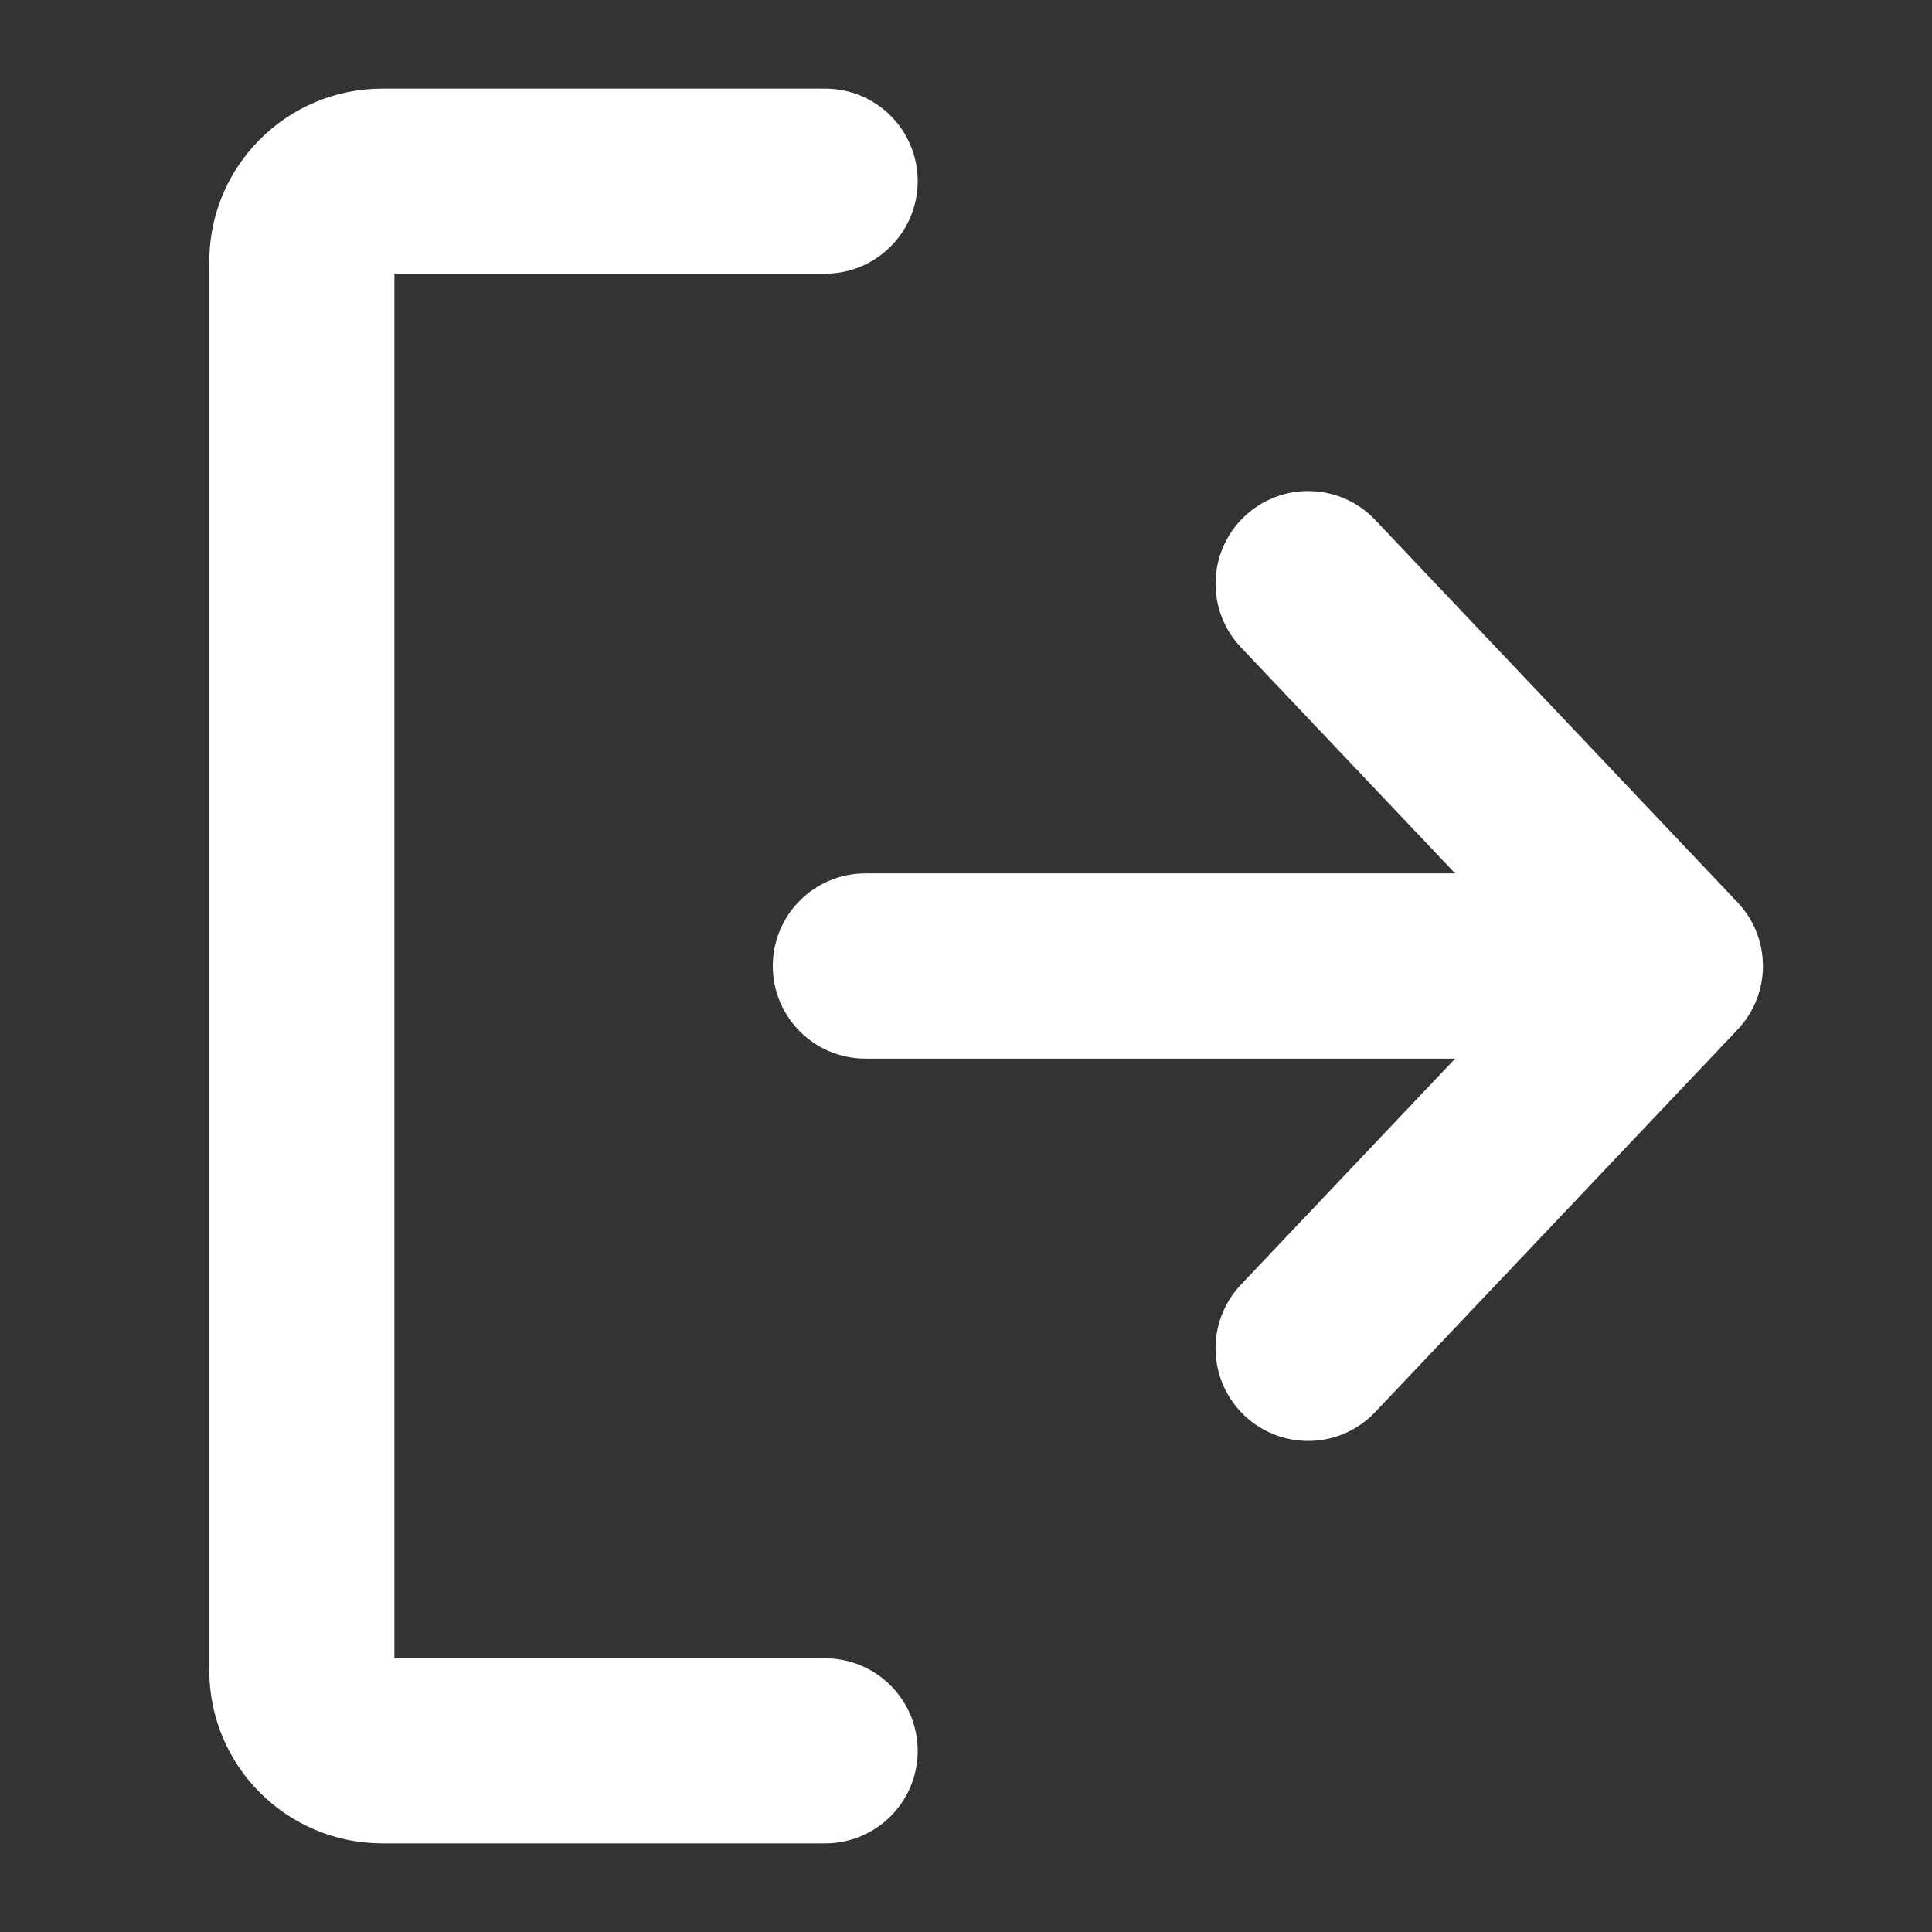 <svg width="15" height="15" viewBox="0 0 15 15" fill="none" xmlns="http://www.w3.org/2000/svg"><rect x="0" y="0" width="15" height="15" fill="#333333" stroke="none"/><path d="M1.875 2.031C1.875 1.427 2.365 0.938 2.969 0.938H6.406C6.665 0.938 6.875 1.147 6.875 1.406C6.875 1.665 6.665 1.875 6.406 1.875H2.969C2.882 1.875 2.812 1.945 2.812 2.031V12.969C2.812 13.055 2.882 13.125 2.969 13.125H6.406C6.665 13.125 6.875 13.335 6.875 13.594C6.875 13.853 6.665 14.062 6.406 14.062H2.969C2.365 14.062 1.875 13.573 1.875 12.969V2.031Z" fill="#fff"/><path d="M11.879 7.969L9.816 10.146C9.638 10.334 9.646 10.631 9.834 10.809C10.022 10.987 10.319 10.979 10.496 10.791L13.309 7.822C13.48 7.642 13.48 7.358 13.309 7.178L10.496 4.209C10.319 4.021 10.022 4.013 9.834 4.191C9.646 4.369 9.638 4.666 9.816 4.854L11.879 7.031H6.719C6.46 7.031 6.25 7.241 6.25 7.5C6.25 7.759 6.46 7.969 6.719 7.969H11.879Z" fill="#fff"/><path d="M1.875 2.031C1.875 1.427 2.365 0.938 2.969 0.938H6.406C6.665 0.938 6.875 1.147 6.875 1.406C6.875 1.665 6.665 1.875 6.406 1.875H2.969C2.882 1.875 2.812 1.945 2.812 2.031V12.969C2.812 13.055 2.882 13.125 2.969 13.125H6.406C6.665 13.125 6.875 13.335 6.875 13.594C6.875 13.853 6.665 14.062 6.406 14.062H2.969C2.365 14.062 1.875 13.573 1.875 12.969V2.031Z" stroke="#fff" fill="#fff" stroke-width=".5" stroke-linecap="round" stroke-linejoin="round"/><path d="M11.879 7.969L9.816 10.146C9.638 10.334 9.646 10.631 9.834 10.809C10.022 10.987 10.319 10.979 10.496 10.791L13.309 7.822C13.48 7.642 13.48 7.358 13.309 7.178L10.496 4.209C10.319 4.021 10.022 4.013 9.834 4.191C9.646 4.369 9.638 4.666 9.816 4.854L11.879 7.031H6.719C6.46 7.031 6.25 7.241 6.25 7.5C6.25 7.759 6.46 7.969 6.719 7.969H11.879Z" stroke="#fff" fill="#fff" stroke-width=".5" stroke-linecap="round" stroke-linejoin="round"/></svg>